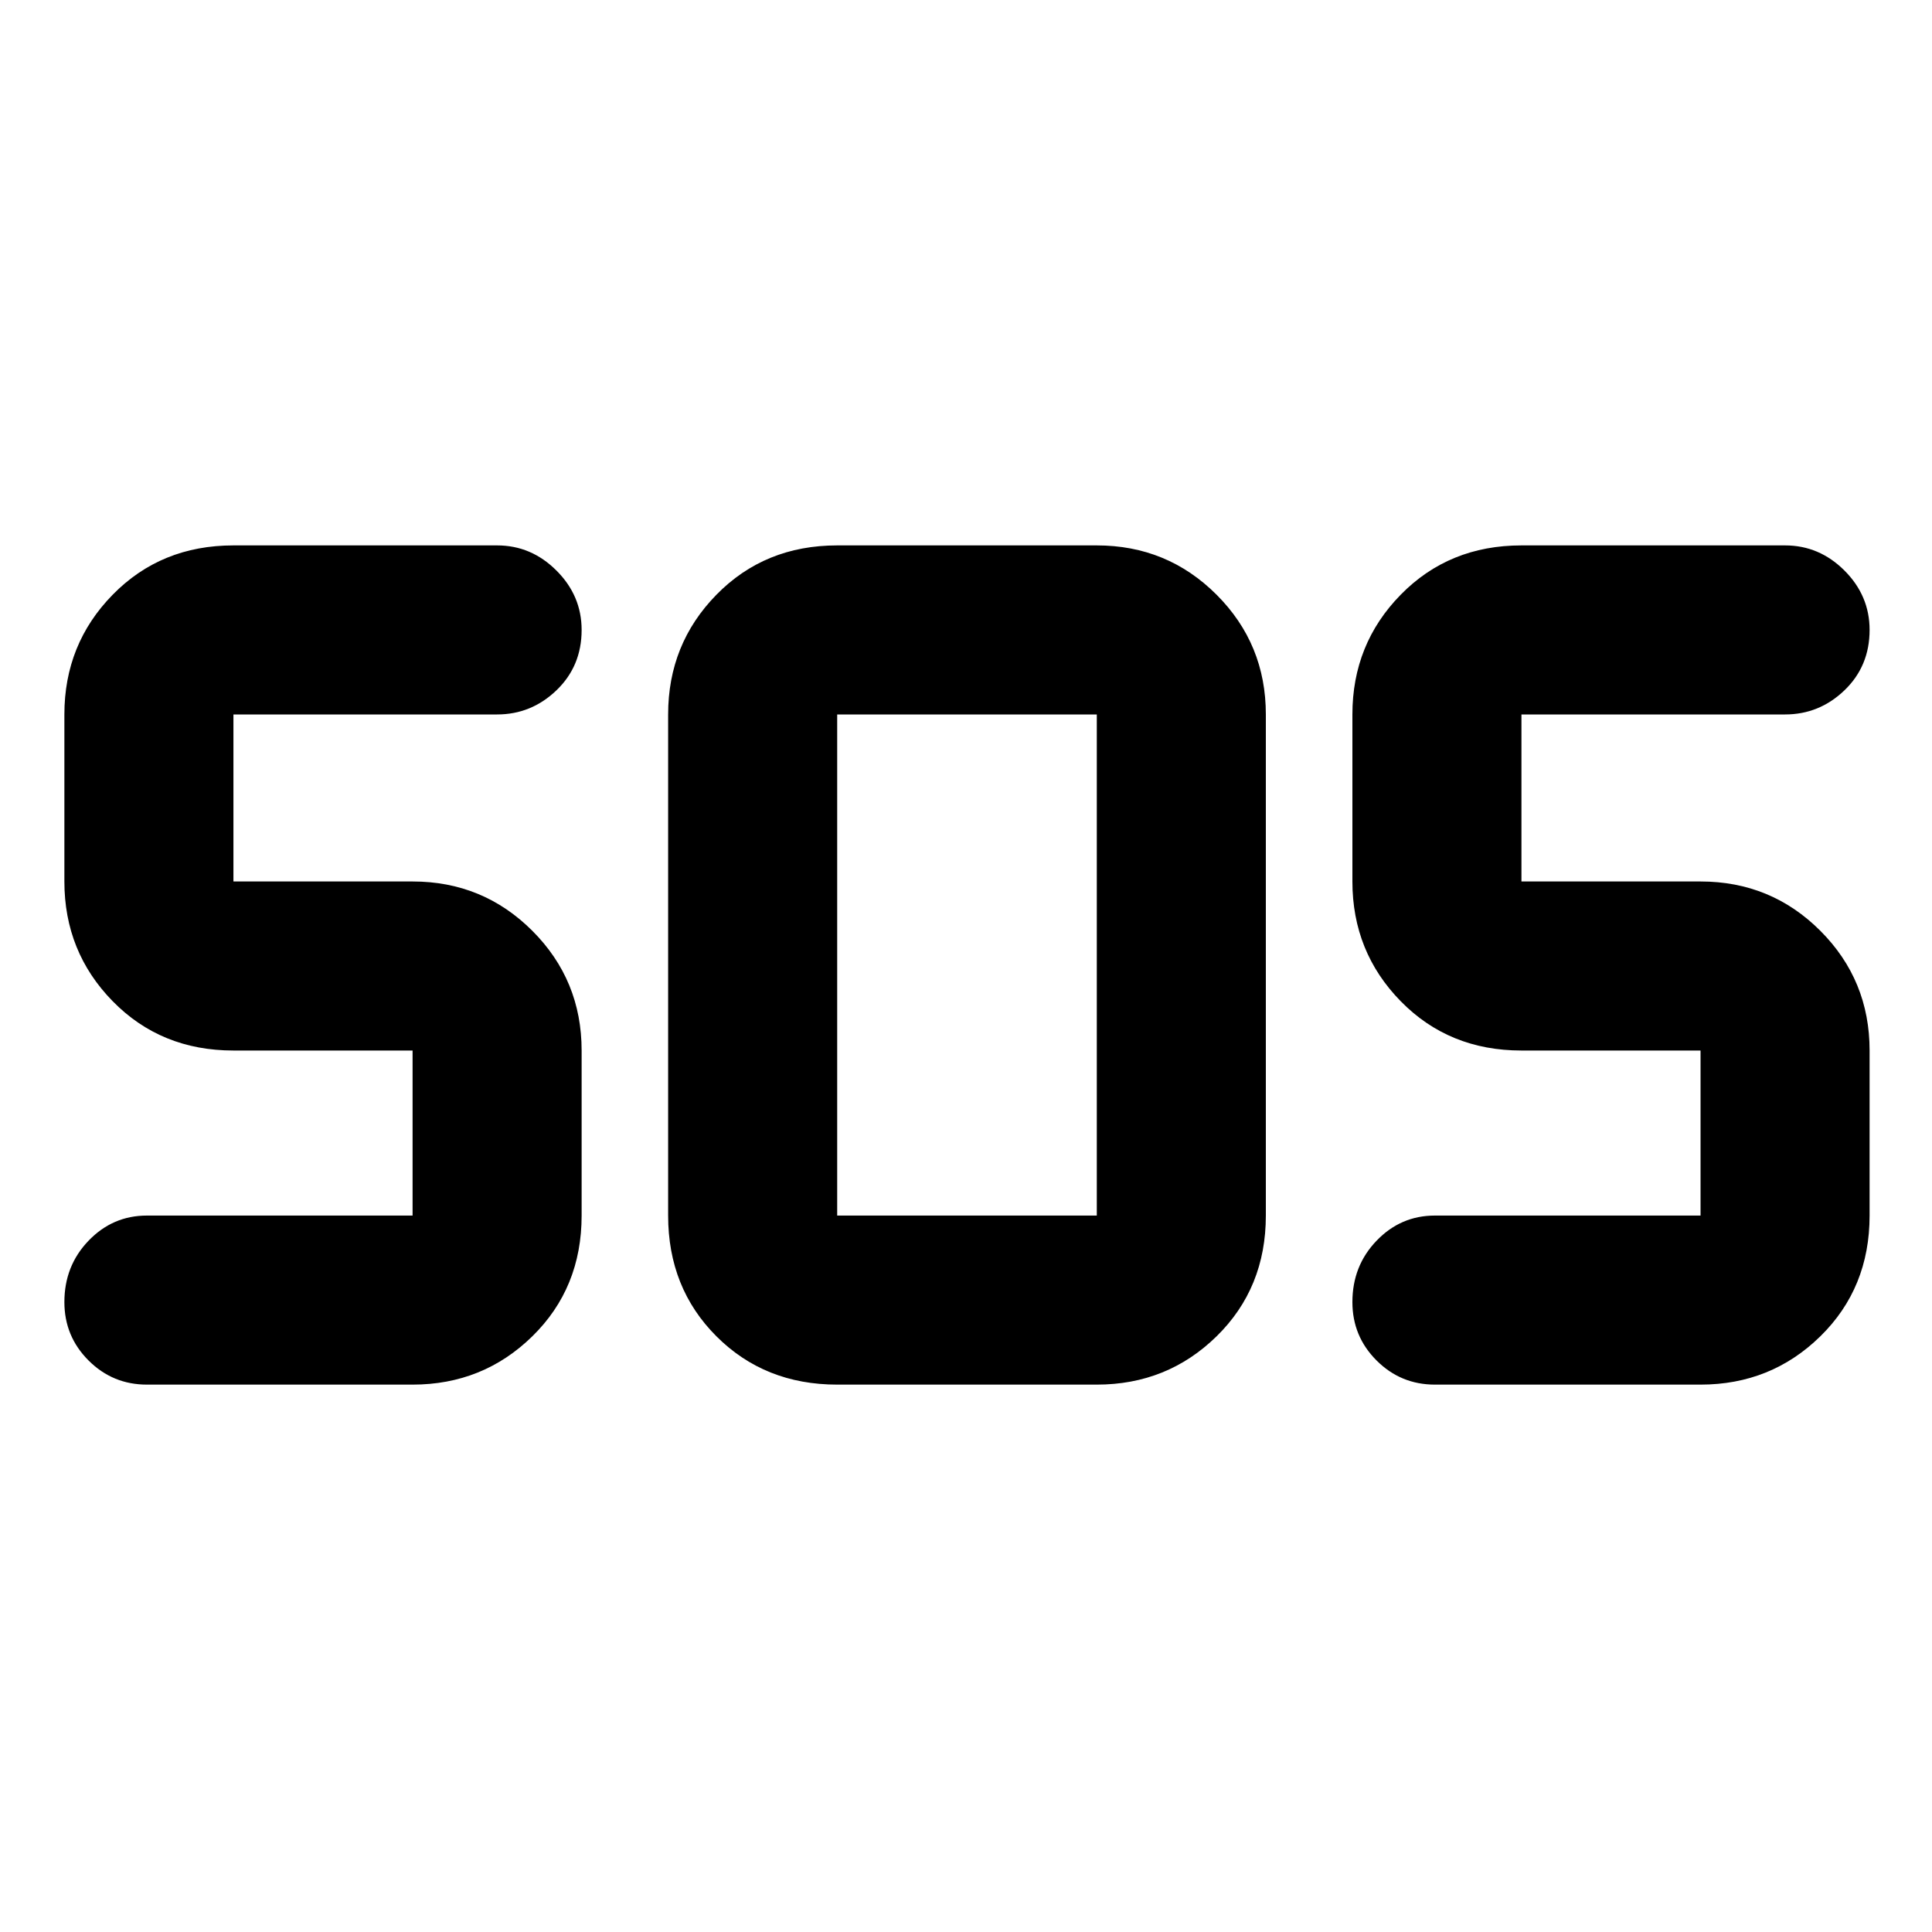 <svg xmlns="http://www.w3.org/2000/svg" height="40" width="40"><path d="M17.333 28.667q-1.5 0-2.5-1t-1-2.5V14.792q0-1.459 1-2.479 1-1.021 2.5-1.021h5.375q1.459 0 2.48 1.021 1.02 1.02 1.02 2.479v10.375q0 1.5-1.02 2.5-1.021 1-2.48 1Zm-8.791 0h-5.5q-.709 0-1.209-.5-.5-.5-.5-1.209 0-.75.5-1.27.5-.521 1.209-.521h5.5V21.75H4.833q-1.5 0-2.5-1.021t-1-2.479v-3.458q0-1.459 1-2.479 1-1.021 2.5-1.021h5.459q.708 0 1.229.521.521.52.521 1.229 0 .75-.521 1.25t-1.229.5H4.833v3.458h3.709q1.458 0 2.479 1.021 1.021 1.021 1.021 2.479v3.417q0 1.5-1.021 2.5t-2.479 1Zm26.666 0h-5.5q-.708 0-1.208-.5t-.5-1.209q0-.75.5-1.27.5-.521 1.208-.521h5.5V21.75H31.5q-1.5 0-2.5-1.021t-1-2.479v-3.458q0-1.459 1-2.479 1-1.021 2.5-1.021h5.458q.709 0 1.23.521.52.52.52 1.229 0 .75-.52 1.25-.521.5-1.23.5H31.5v3.458h3.708q1.459 0 2.48 1.021 1.02 1.021 1.02 2.479v3.417q0 1.5-1.02 2.5-1.021 1-2.48 1Zm-17.875-3.5h5.375V14.792h-5.375v10.375Z"/></svg>